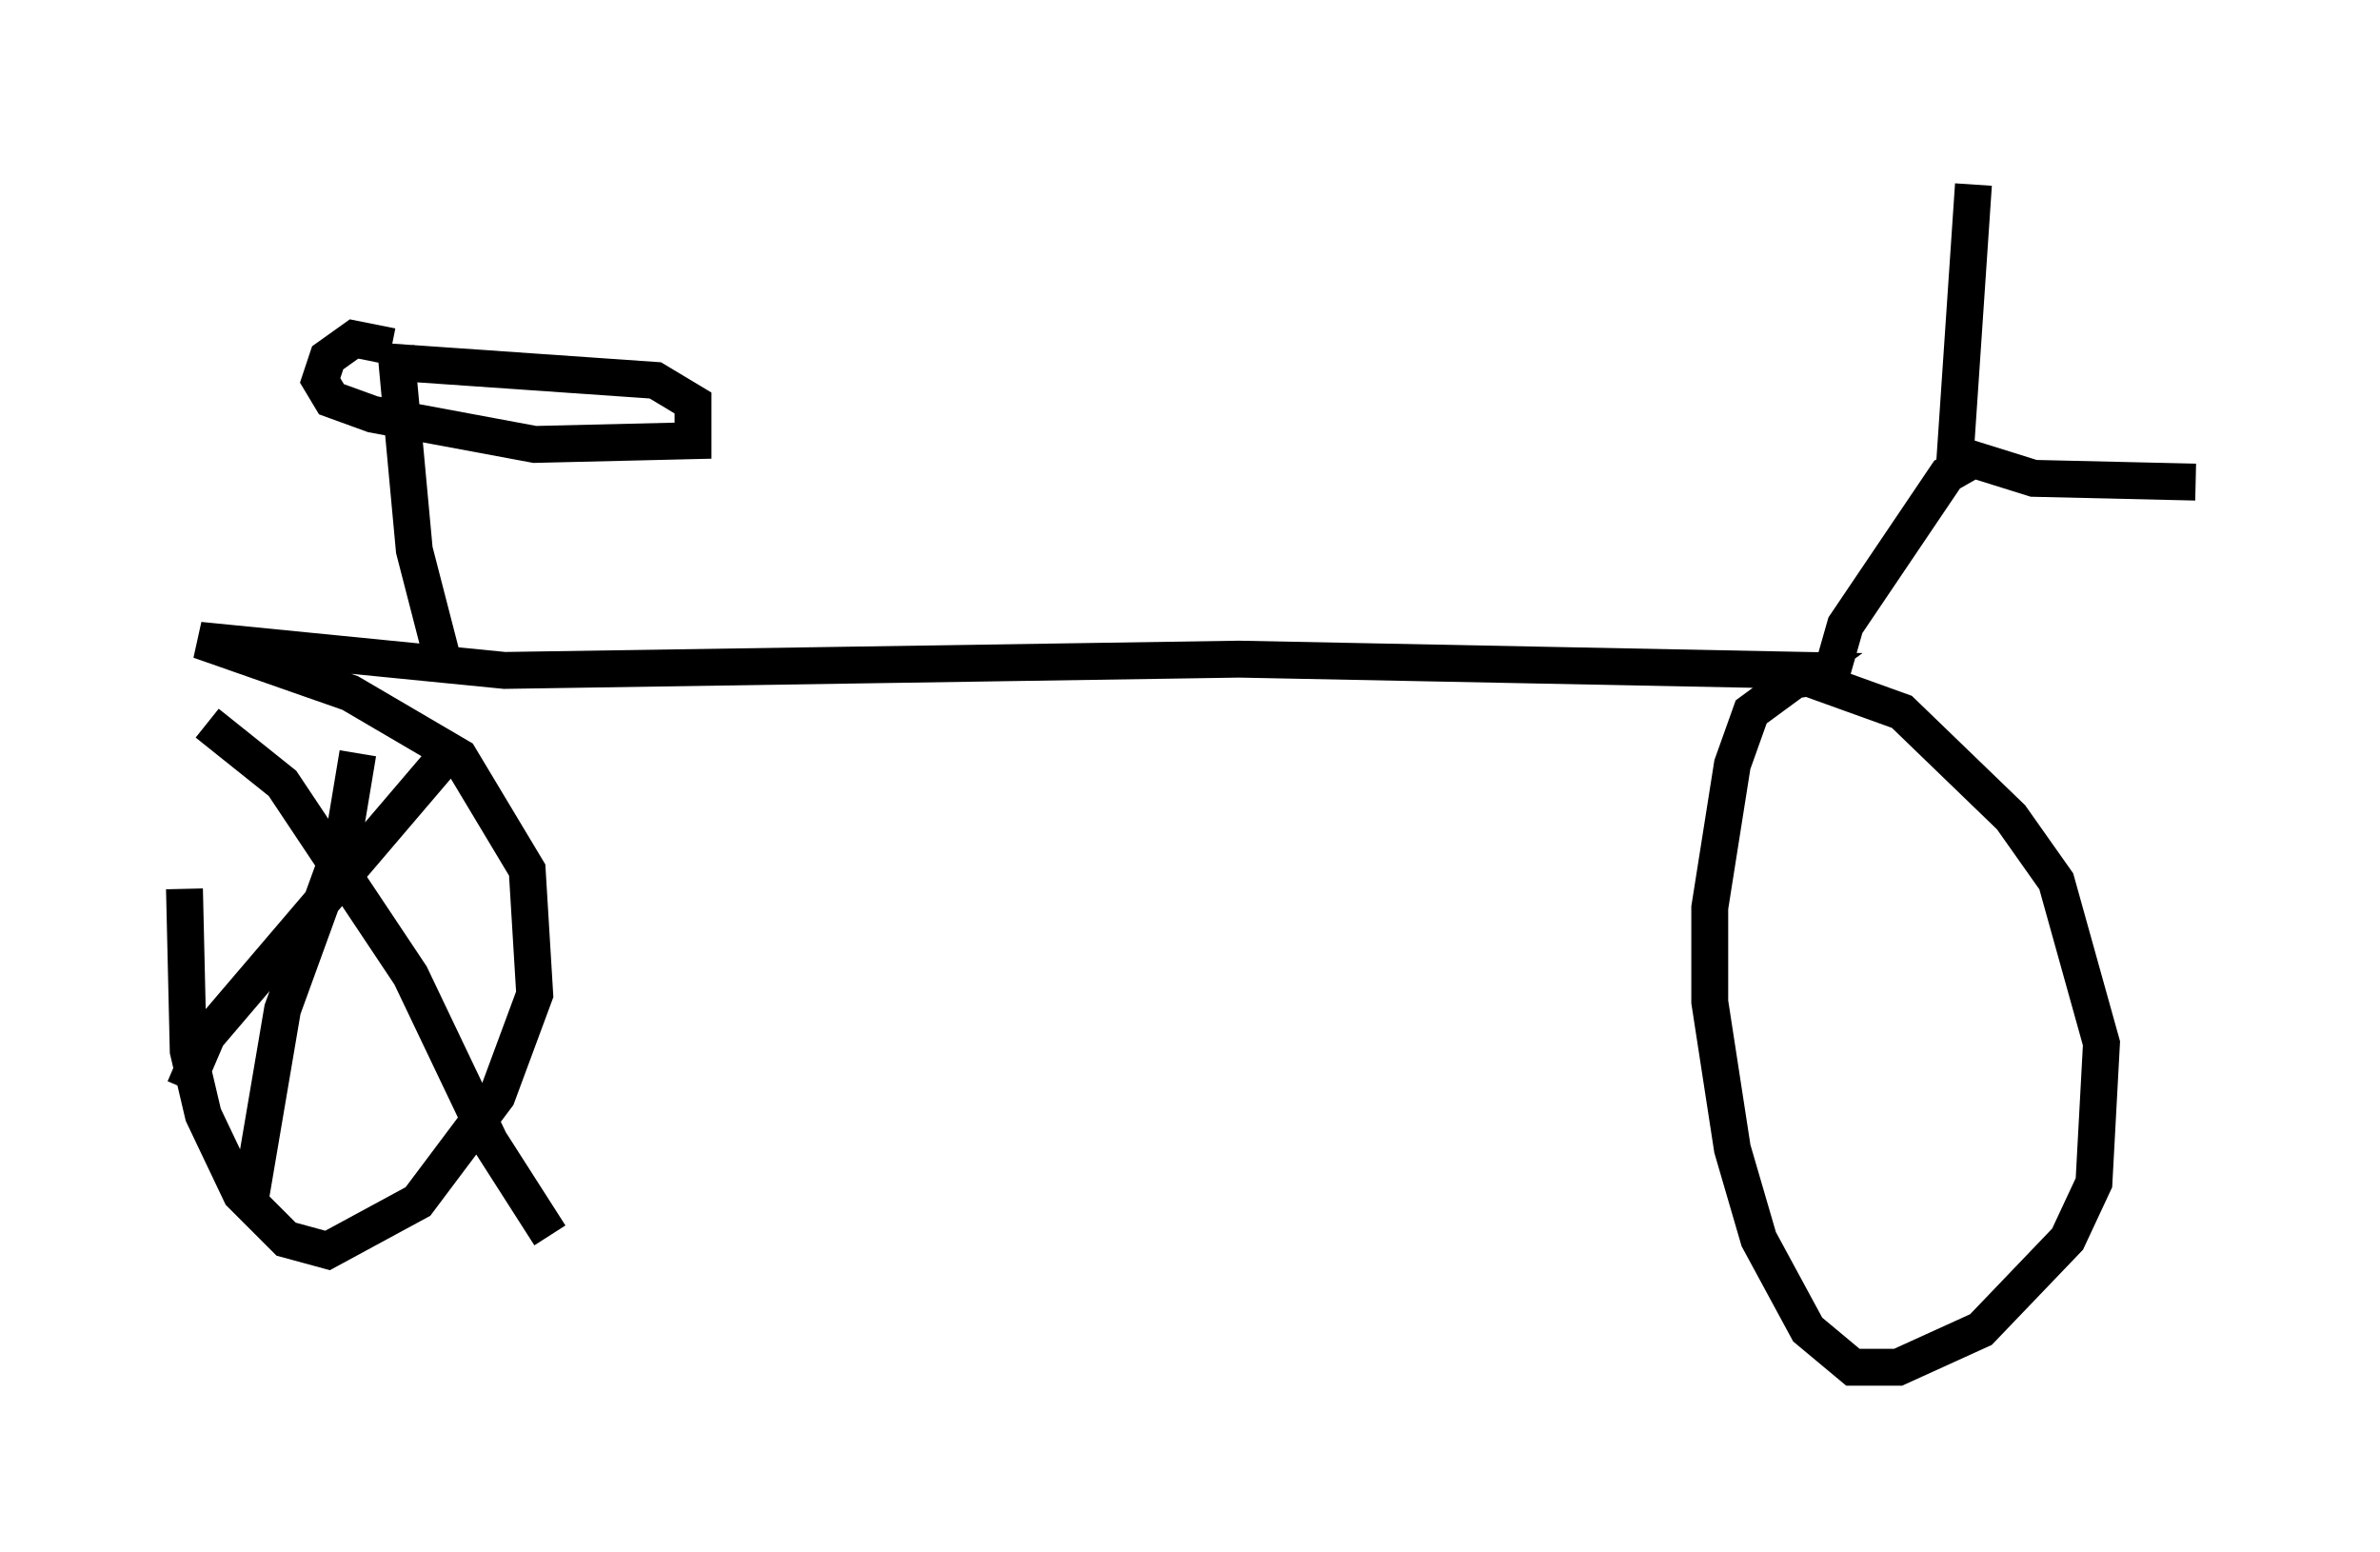<?xml version="1.0" encoding="utf-8" ?>
<svg baseProfile="full" height="42.055" version="1.1" width="64.513" xmlns="http://www.w3.org/2000/svg" xmlns:ev="http://www.w3.org/2001/xml-events" xmlns:xlink="http://www.w3.org/1999/xlink"><defs /><rect fill="white" height="42.055" width="64.513" x="0" y="0" /><path d="M5.51, 17.25 m-0.51, 6.84 l0.102, 4.39 0.408, 1.735 l1.021, 2.144 1.225, 1.225 l1.123, 0.306 2.45, -1.327 l2.144, -2.858 1.021, -2.756 l-0.204, -3.369 -1.838, -3.063 l-2.96, -1.735 -4.083, -1.429 l8.269, 0.817 19.906, -0.306 l15.415, 0.306 -1.531, 1.123 l-0.51, 1.429 -0.613, 3.879 l0.0, 2.552 0.613, 3.981 l0.715, 2.45 1.327, 2.45 l1.225, 1.021 1.225, 0.0 l2.246, -1.021 2.348, -2.45 l0.715, -1.531 0.204, -3.777 l-1.225, -4.39 -1.225, -1.735 l-2.96, -2.858 -2.552, -0.919 l-1.225, 0.204 m1.838, -0.204 l0.408, -1.429 2.756, -4.083 l0.715, -0.408 1.633, 0.51 l4.39, 0.102 m-6.533, -0.51 l0.51, -7.554 m-41.446, 13.067 l-0.817, -3.165 -0.51, -5.513 m-0.102, 0.0 l-1.021, -0.204 -0.715, 0.51 l-0.204, 0.613 0.306, 0.51 l1.123, 0.408 4.39, 0.817 l4.288, -0.102 0.0, -1.021 l-1.021, -0.613 -7.35, -0.51 m1.735, 10.617 l-6.533, 7.656 -0.613, 1.429 m0.613, -9.902 l2.042, 1.633 3.471, 5.206 l2.144, 4.492 1.633, 2.552 m-5.206, -13.067 l-0.408, 2.45 -1.633, 4.492 l-0.919, 5.41 " fill="none" stroke="black" stroke-width="1" /></svg>